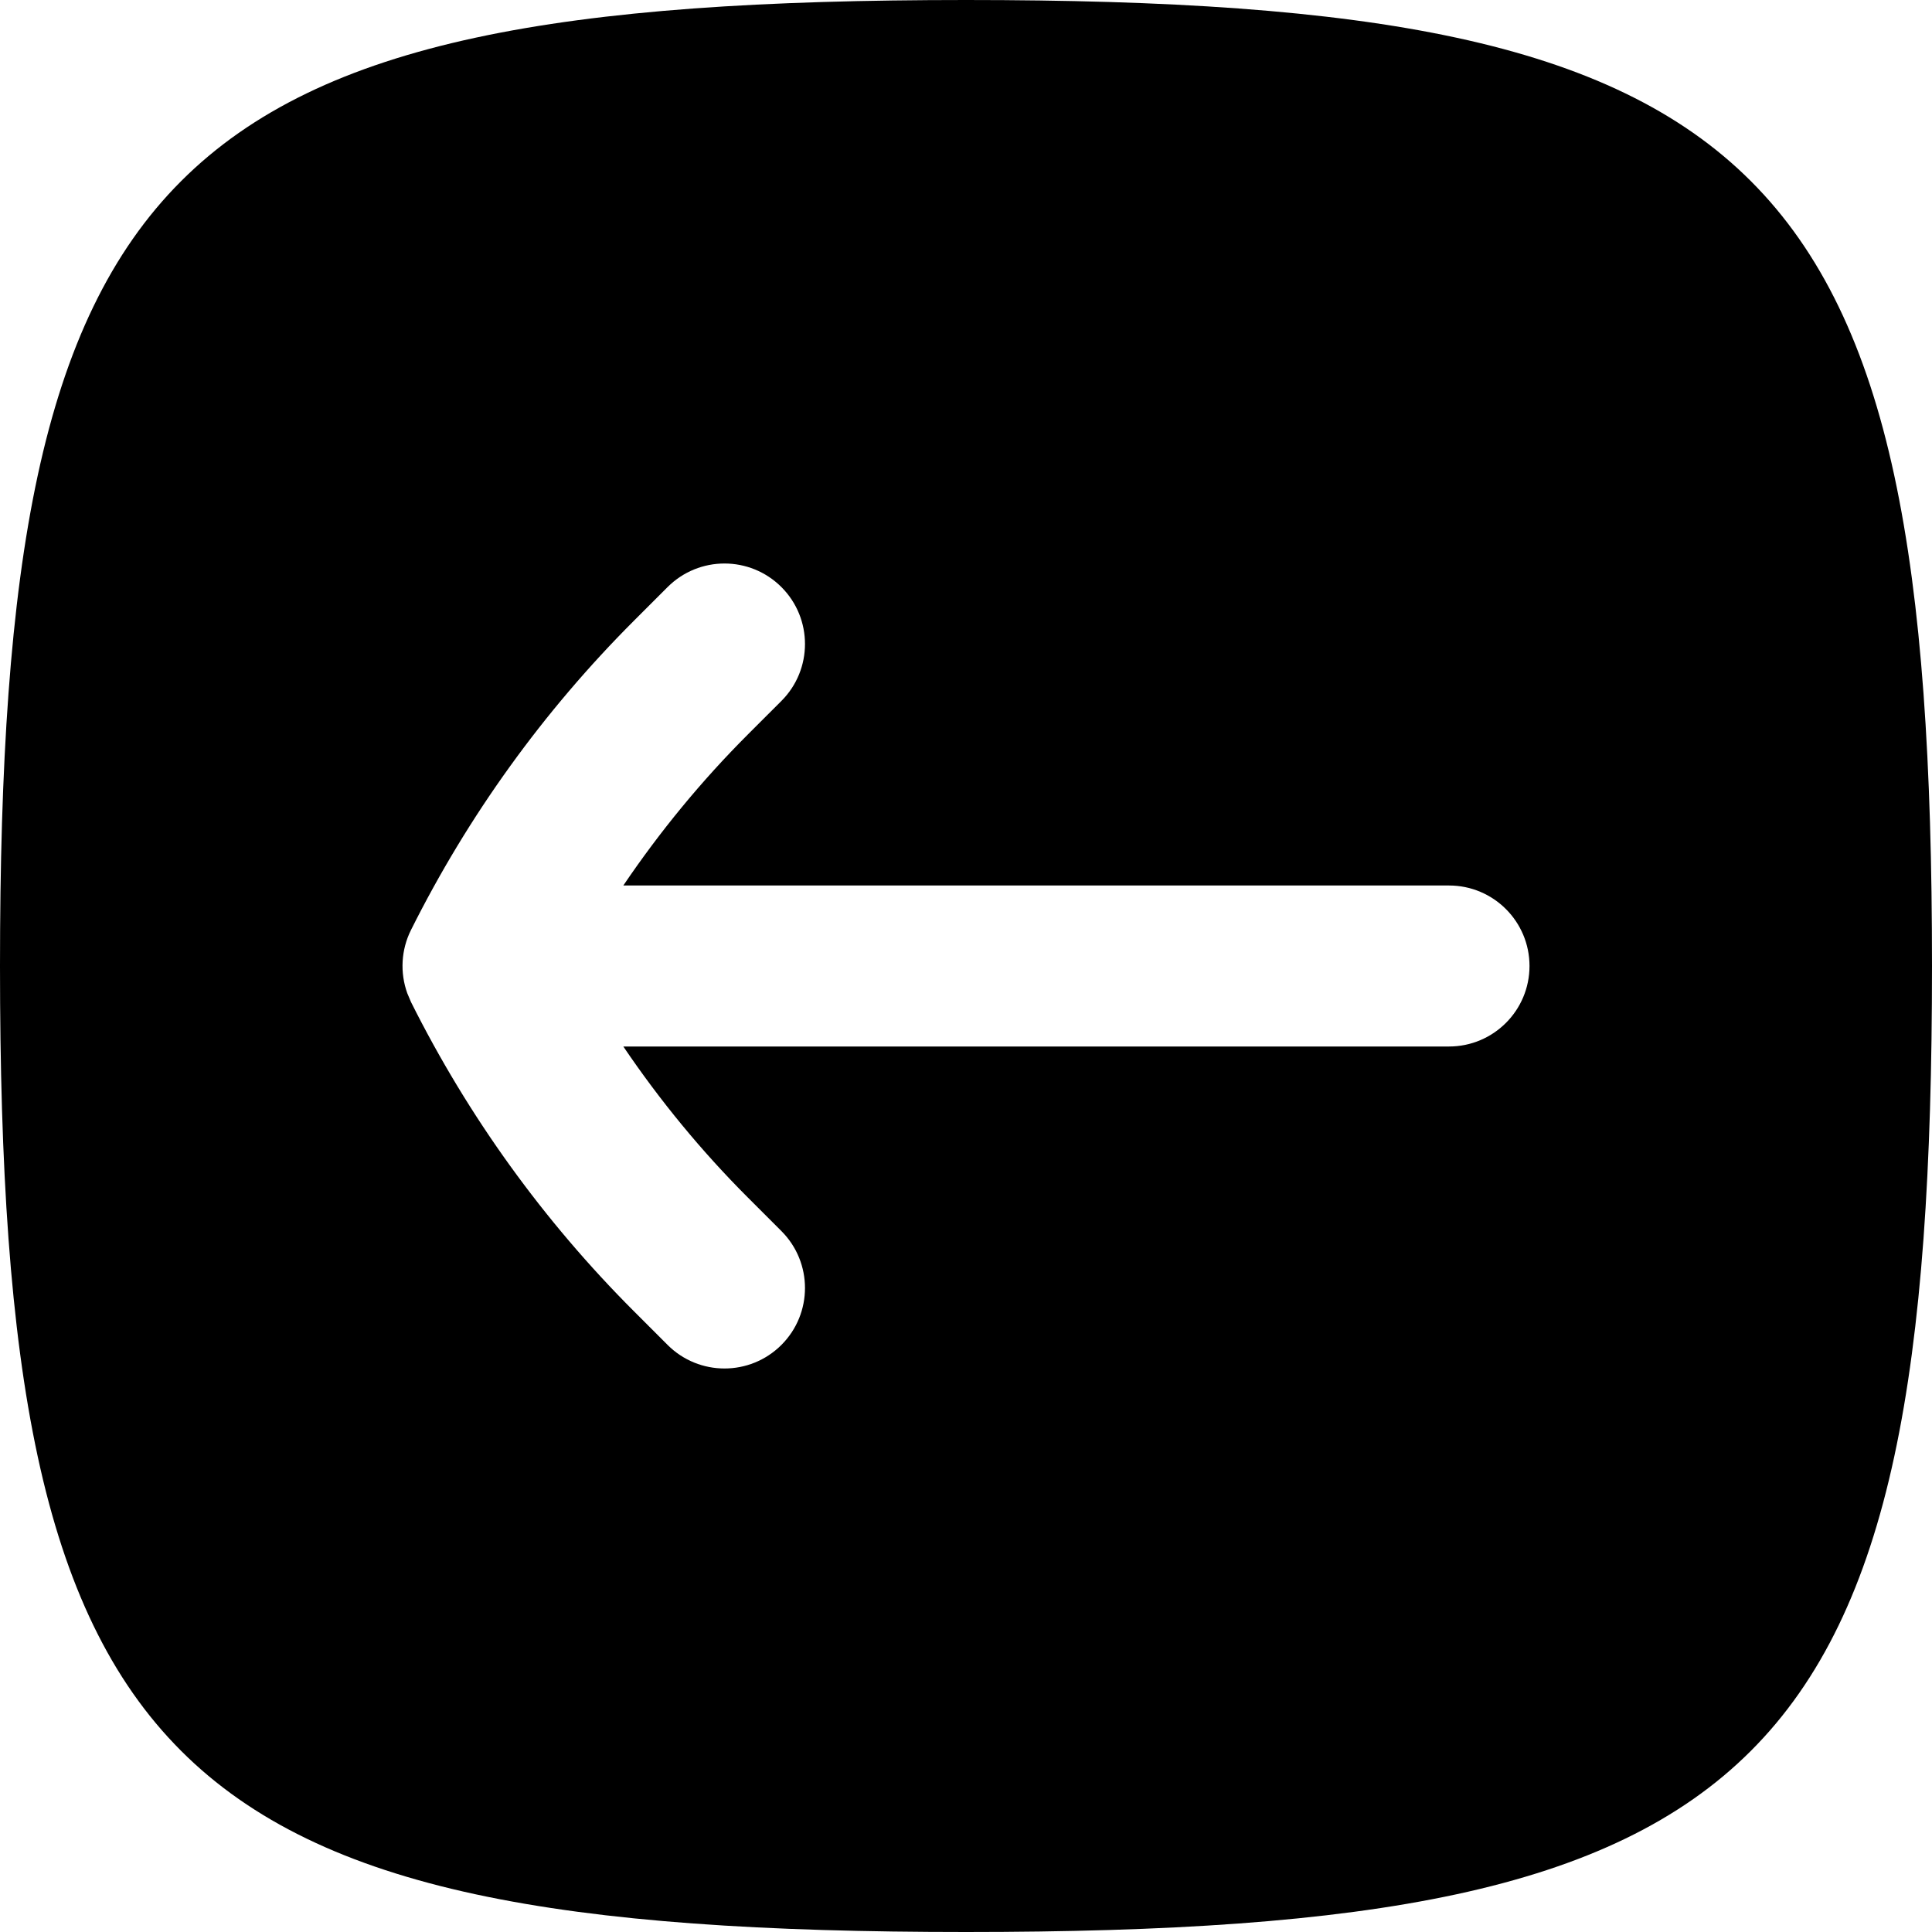 <svg width="256" height="256" viewBox="0 0 256 256" fill="none" xmlns="http://www.w3.org/2000/svg">
<path fill-rule="evenodd" clip-rule="evenodd" d="M128 0C234.667 0 256 21.333 256 128C256 234.667 234.667 256 128 256C21.333 256 0 234.667 0 128C0 21.333 21.333 0 128 0ZM103.542 77.792C99.376 73.626 92.624 73.627 88.458 77.792L83.99 82.26C72.009 94.241 62.035 108.074 54.458 123.229C53.146 125.855 52.985 128.887 53.969 131.615L54.458 132.771C62.035 147.926 72.009 161.759 83.99 173.74L88.458 178.208C92.624 182.373 99.376 182.374 103.542 178.208C107.706 174.043 107.706 167.29 103.542 163.125L99.073 158.656C92.943 152.526 87.438 145.824 82.594 138.667H192C197.891 138.667 202.666 133.89 202.667 128C202.667 122.109 197.891 117.333 192 117.333H82.594C87.438 110.176 92.943 103.474 99.073 97.344L103.542 92.875C107.706 88.71 107.706 81.957 103.542 77.792Z" fill="black"/>
</svg>
